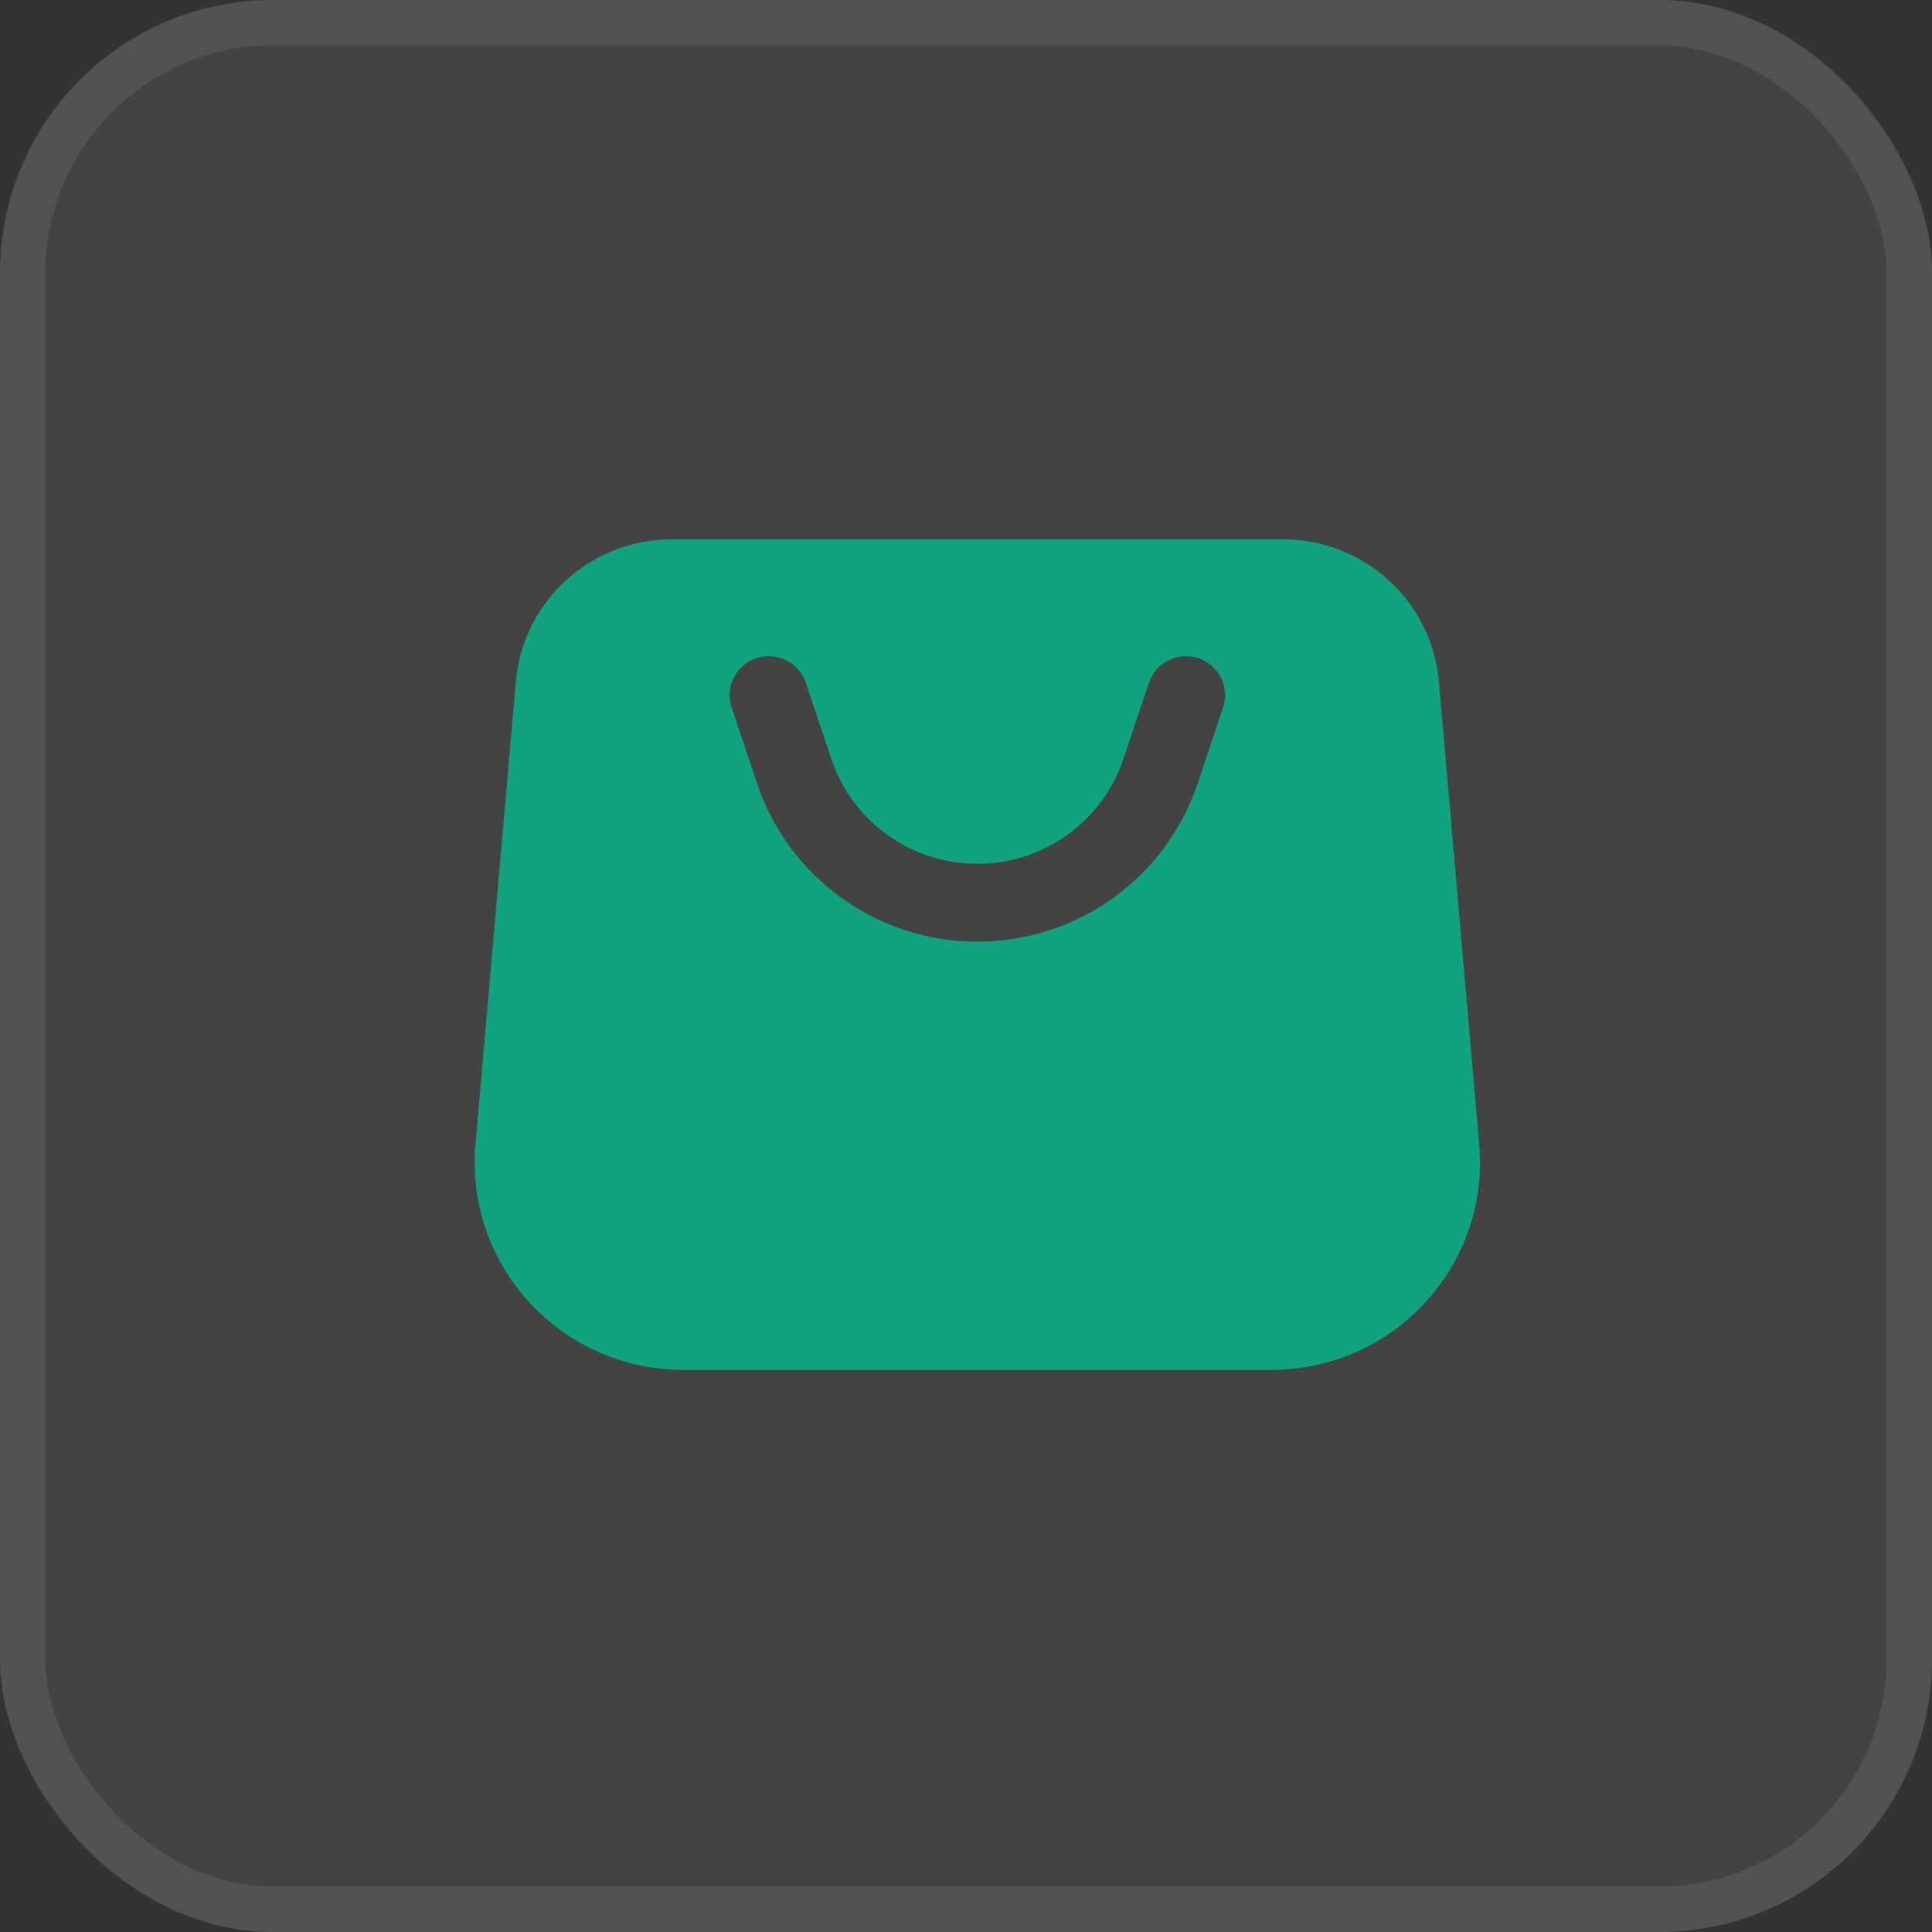 <svg width="85" height="85" viewBox="0 0 85 85" fill="none" xmlns="http://www.w3.org/2000/svg">
<rect x="0" y="0" width="85" height="85" fill="#333333" stroke="none"/>
<rect width="85" height="85" rx="12" fill="#FCFCFD" fill-opacity="0.08"/>
<rect x="1" y="1" width="83" height="83" rx="11" stroke="#FCFCFD" stroke-opacity="0.08" stroke-width="2"/>
<path fill-rule="evenodd" clip-rule="evenodd" d="M29.553 23.731C25.982 23.731 23.004 26.448 22.695 29.989L20.92 50.345C20.454 55.681 24.681 60.269 30.064 60.269H55.936C61.319 60.269 65.546 55.681 65.08 50.345L63.305 29.989C62.996 26.448 60.018 23.731 56.447 23.731H29.553ZM49.421 33.397C48.5 36.148 45.913 38.004 43 38.004C40.087 38.004 37.5 36.148 36.579 33.397L35.454 30.04C35.154 29.143 34.179 28.658 33.277 28.957C32.376 29.256 31.889 30.226 32.189 31.123L33.313 34.481C34.703 38.63 38.605 41.429 43 41.429C47.395 41.429 51.297 38.63 52.687 34.481L53.811 31.123C54.112 30.226 53.624 29.256 52.723 28.957C51.821 28.658 50.846 29.143 50.546 30.04L49.421 33.397Z" fill="#11A37F"/>
</svg>
